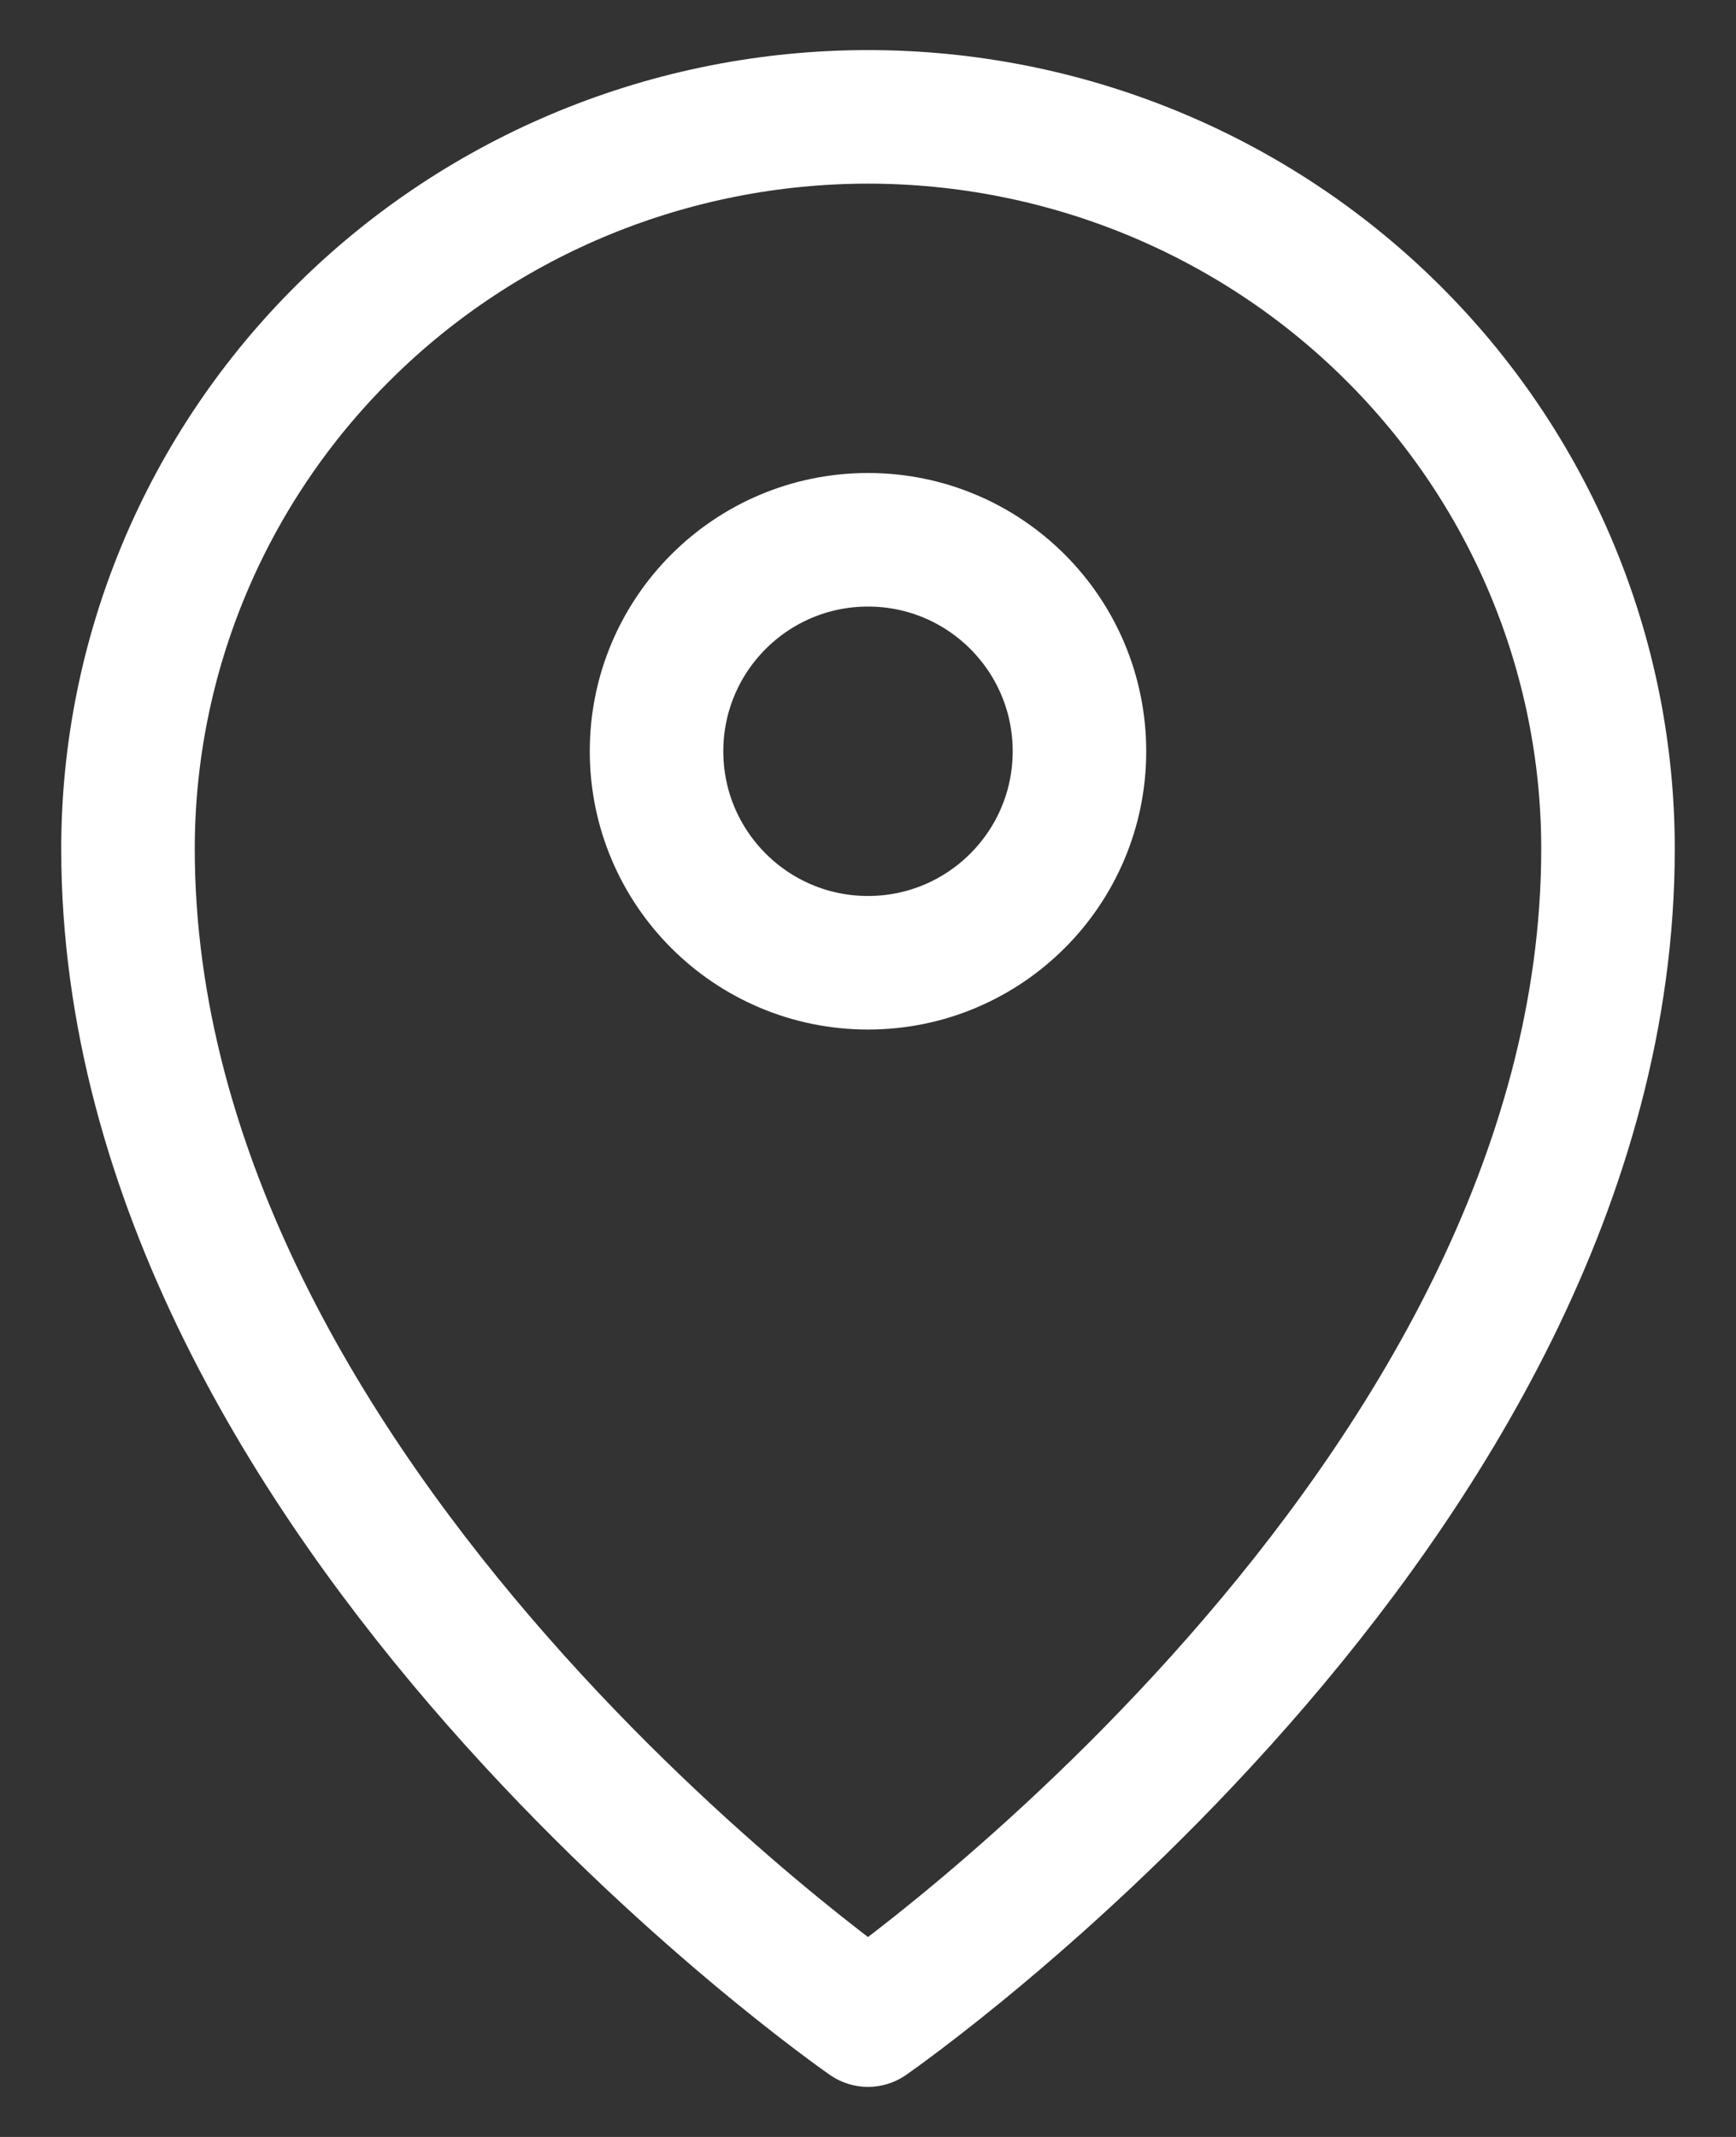 <svg width="26" height="32" viewBox="0 0 26 32" fill="none" xmlns="http://www.w3.org/2000/svg">
<rect x="0" y="0" width="26" height="32" fill="#333333" stroke="none"/>
<path d="M13 14.417C14.749 14.417 16.167 12.999 16.167 11.25C16.167 9.501 14.749 8.083 13 8.083C11.251 8.083 9.833 9.501 9.833 11.25C9.833 12.999 11.251 14.417 13 14.417Z" stroke="white" stroke-width="2" stroke-linecap="round" stroke-linejoin="round"/>
<path d="M13 30.25C13 30.25 24.083 22.577 24.083 12.711C24.083 9.804 22.916 7.016 20.837 4.961C18.759 2.905 15.94 1.75 13 1.75C10.06 1.75 7.241 2.905 5.163 4.961C3.084 7.016 1.917 9.804 1.917 12.711C1.917 22.577 13 30.25 13 30.25Z" stroke="white" stroke-width="2" stroke-linecap="round" stroke-linejoin="round"/>
</svg>
